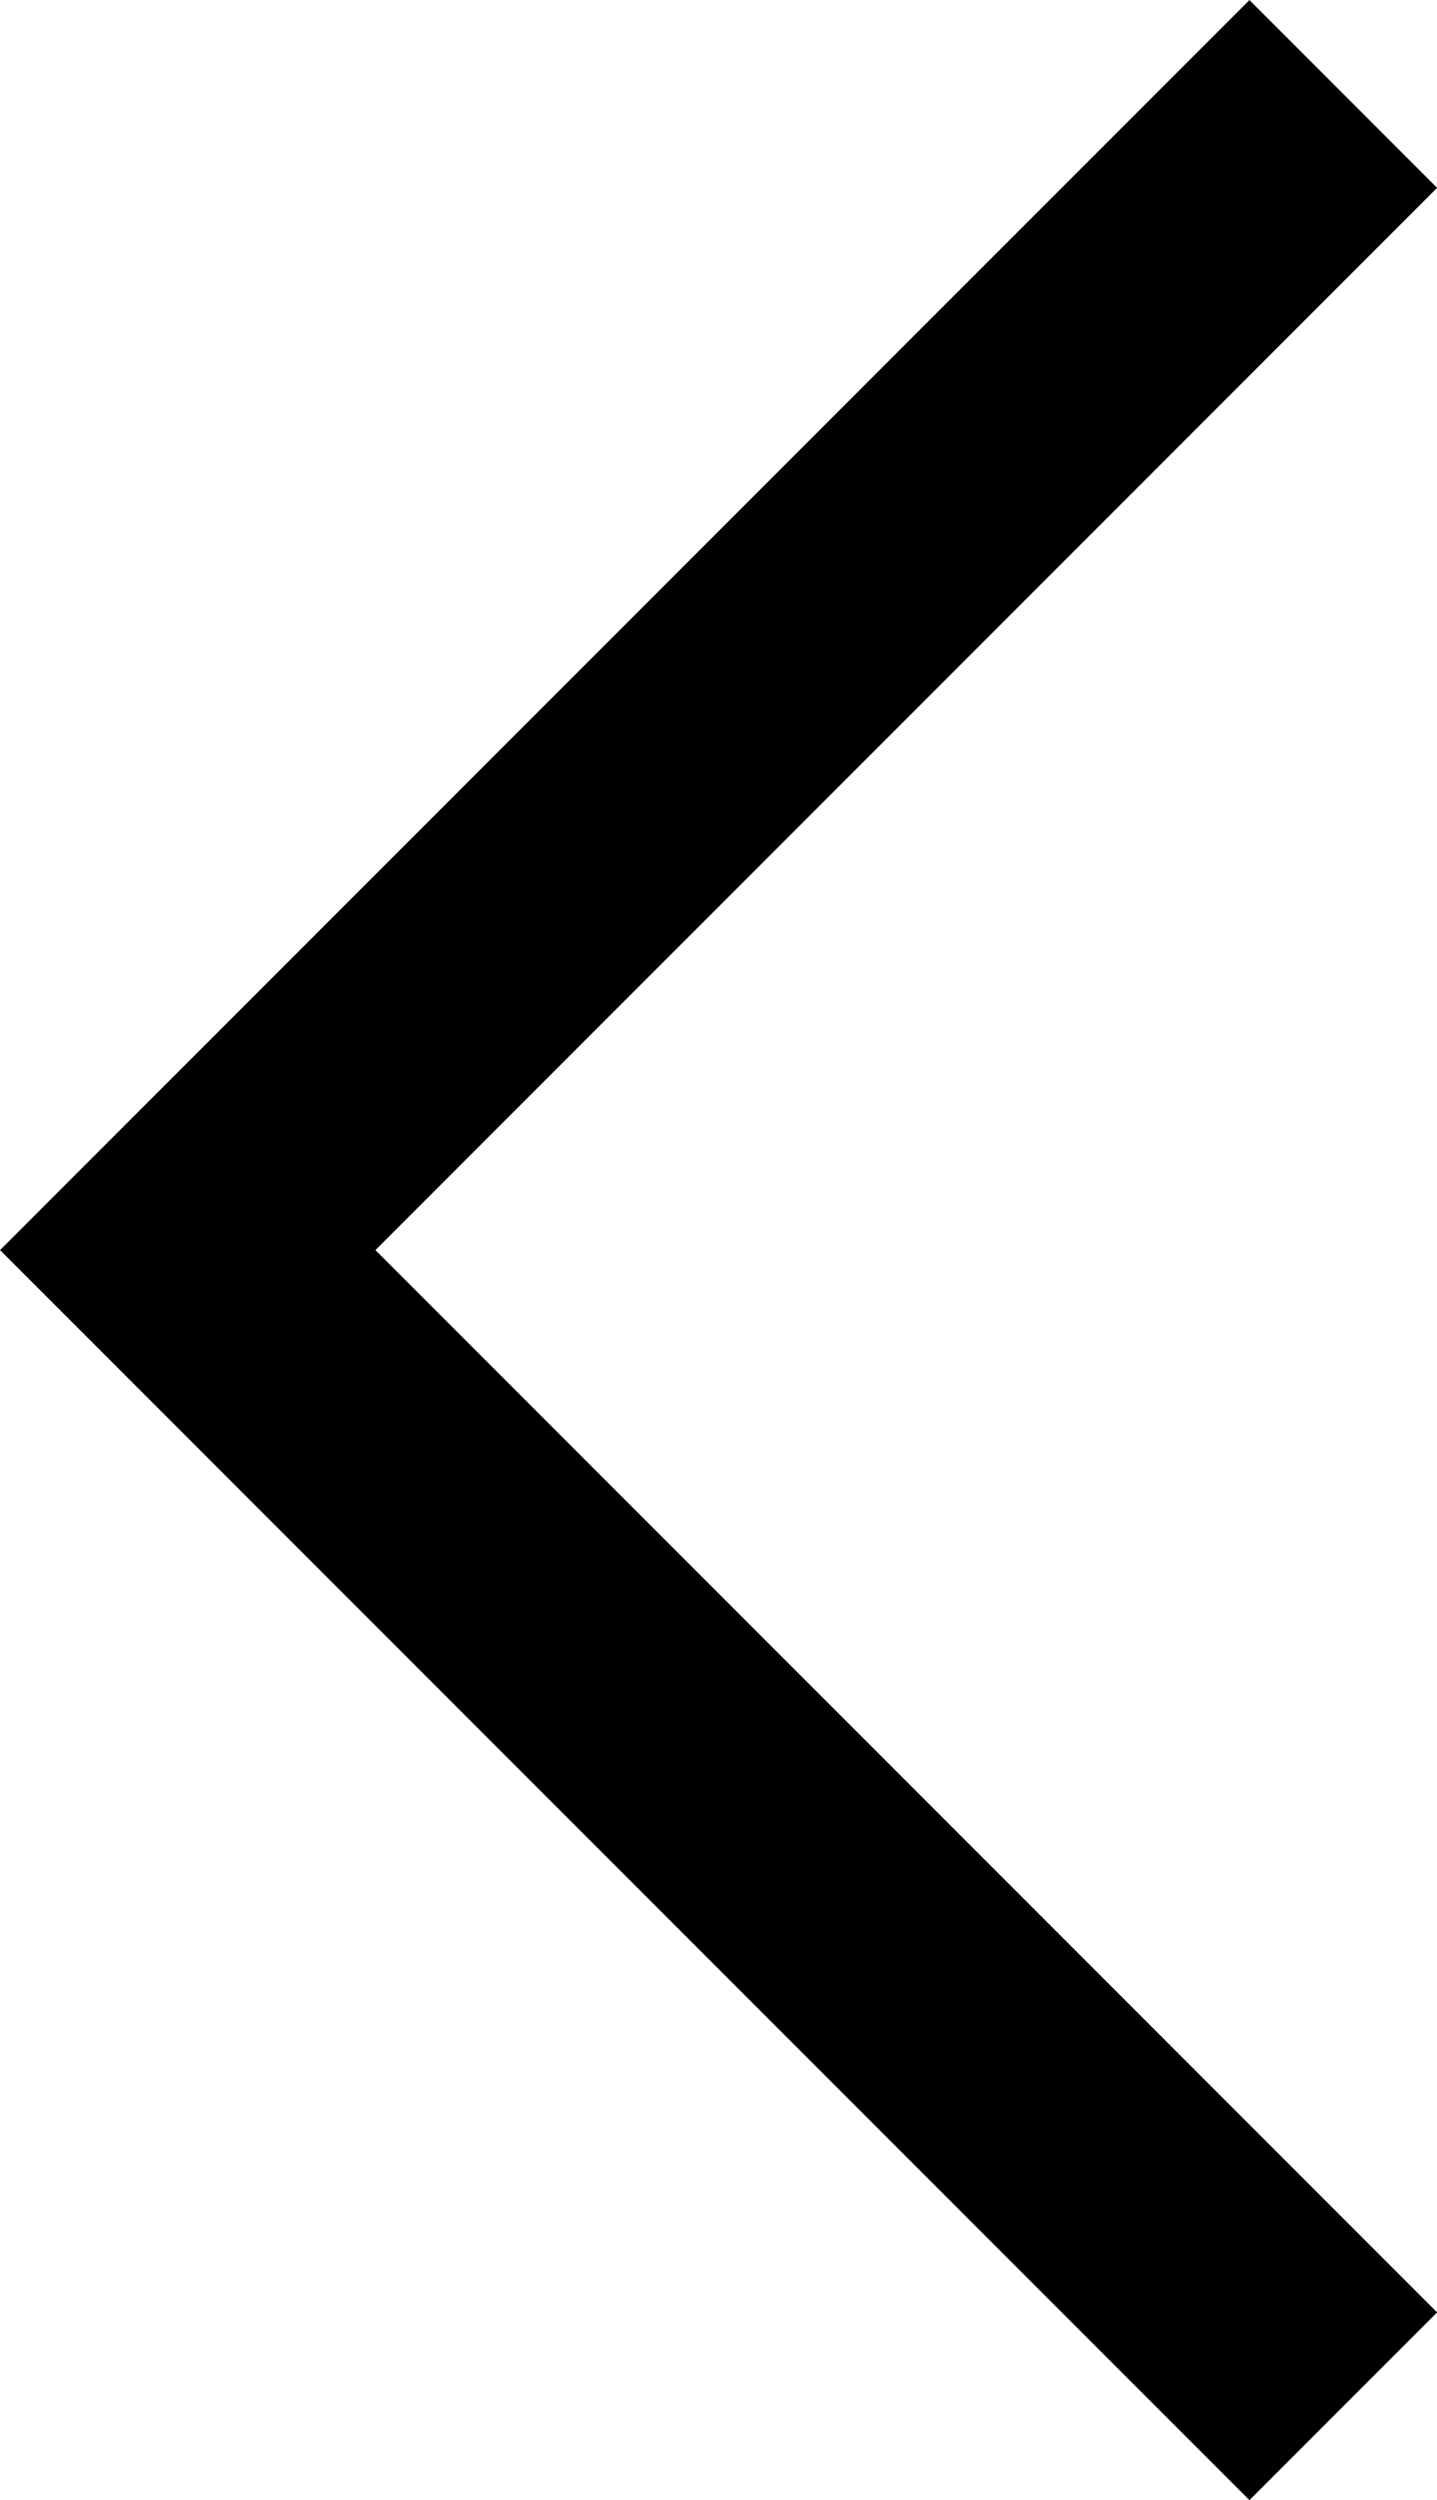 <svg xmlns="http://www.w3.org/2000/svg" width="8.121" height="14.121" viewBox="0 0 8.121 14.121">
  <path id="Icon_feather-chevron-right" data-name="Icon feather-chevron-right" d="M19.5,21l-6-6,6-6" transform="translate(-12.439 -7.939)" fill="none" stroke="#000" stroke-linecap="square" stroke-width="1.5"/>
</svg>
